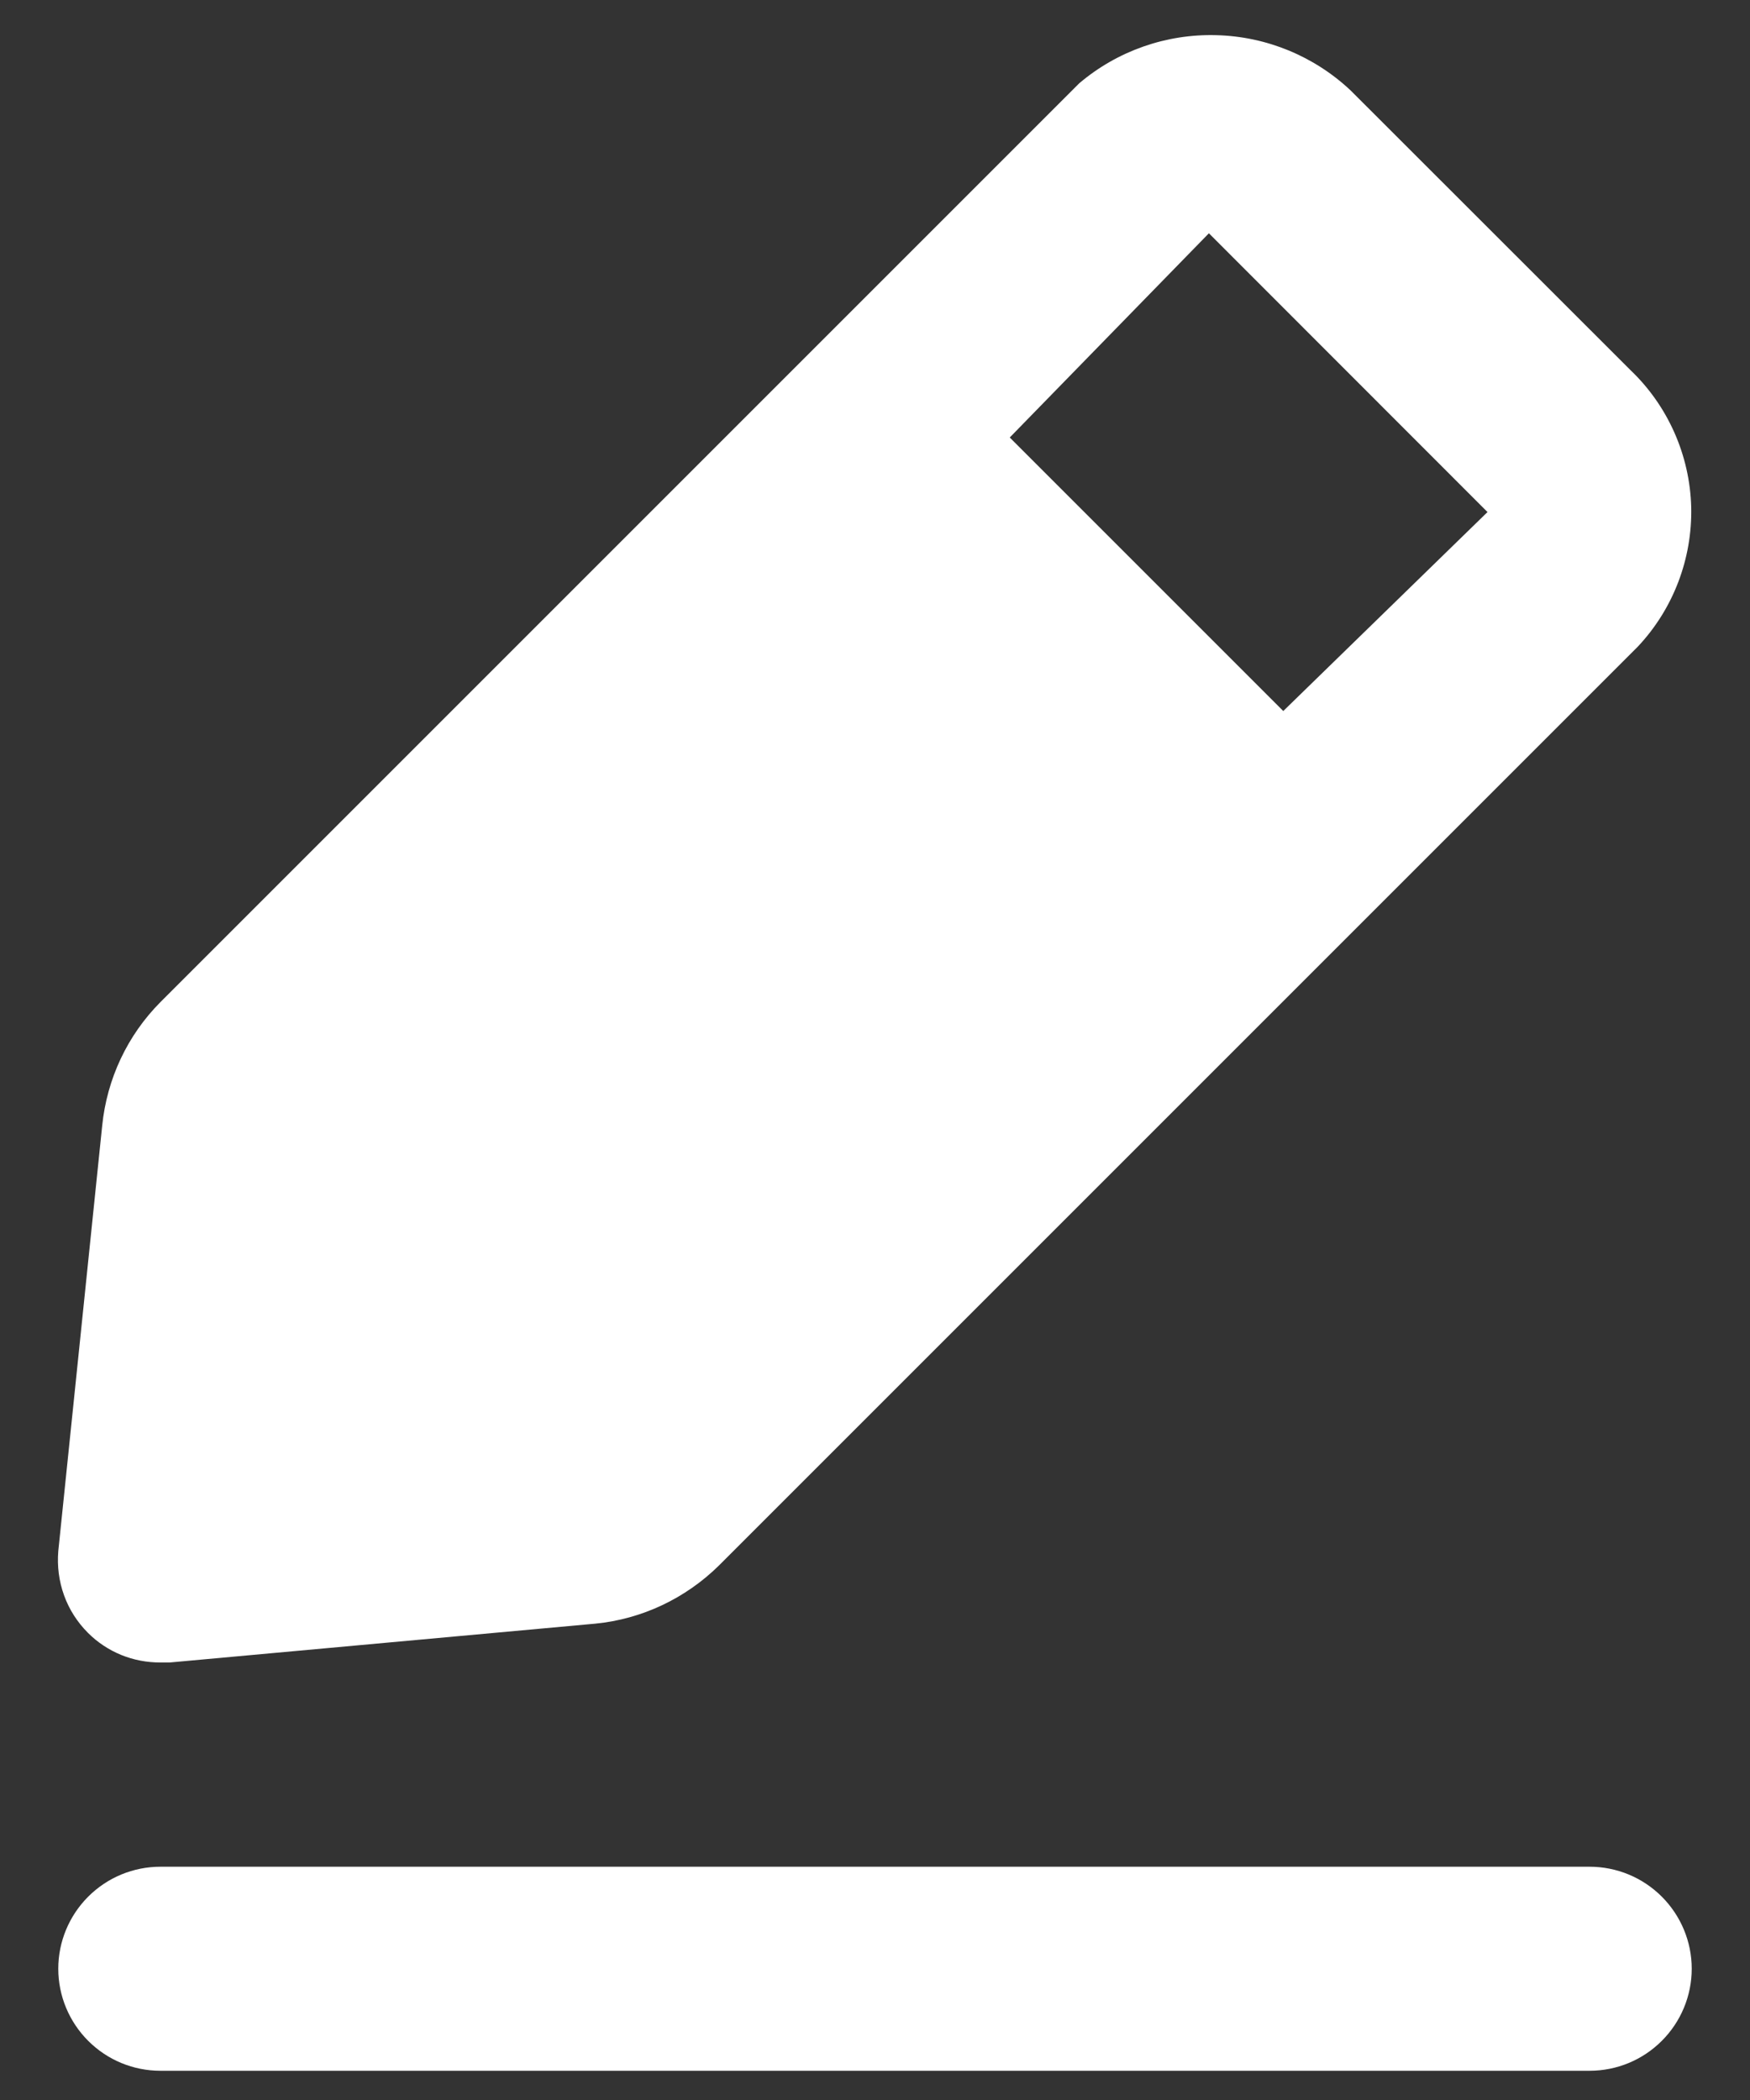 <svg width="10" height="12" viewBox="0 0 10 12" fill="none" xmlns="http://www.w3.org/2000/svg">
<rect x="0" y="0" width="10" height="12" fill="#333333" stroke="none"/>
<path d="M9.083 10.667H0.917C0.762 10.667 0.614 10.728 0.504 10.838C0.395 10.947 0.333 11.095 0.333 11.25C0.333 11.405 0.395 11.553 0.504 11.662C0.614 11.772 0.762 11.833 0.917 11.833H9.083C9.238 11.833 9.386 11.772 9.496 11.662C9.605 11.553 9.667 11.405 9.667 11.25C9.667 11.095 9.605 10.947 9.496 10.838C9.386 10.728 9.238 10.667 9.083 10.667ZM0.917 9.5H0.969L3.402 9.278C3.668 9.252 3.917 9.134 4.108 8.946L9.358 3.696C9.561 3.481 9.671 3.193 9.664 2.897C9.656 2.601 9.531 2.319 9.317 2.115L7.718 0.517C7.51 0.321 7.236 0.208 6.95 0.201C6.664 0.193 6.385 0.291 6.167 0.476L0.917 5.726C0.728 5.916 0.611 6.165 0.584 6.432L0.333 8.864C0.326 8.95 0.337 9.036 0.366 9.116C0.395 9.197 0.442 9.27 0.503 9.331C0.557 9.385 0.622 9.428 0.693 9.457C0.764 9.486 0.84 9.5 0.917 9.5ZM6.908 1.333L8.5 2.926L7.333 4.063L5.77 2.5L6.908 1.333Z" fill="white"/>
</svg>

